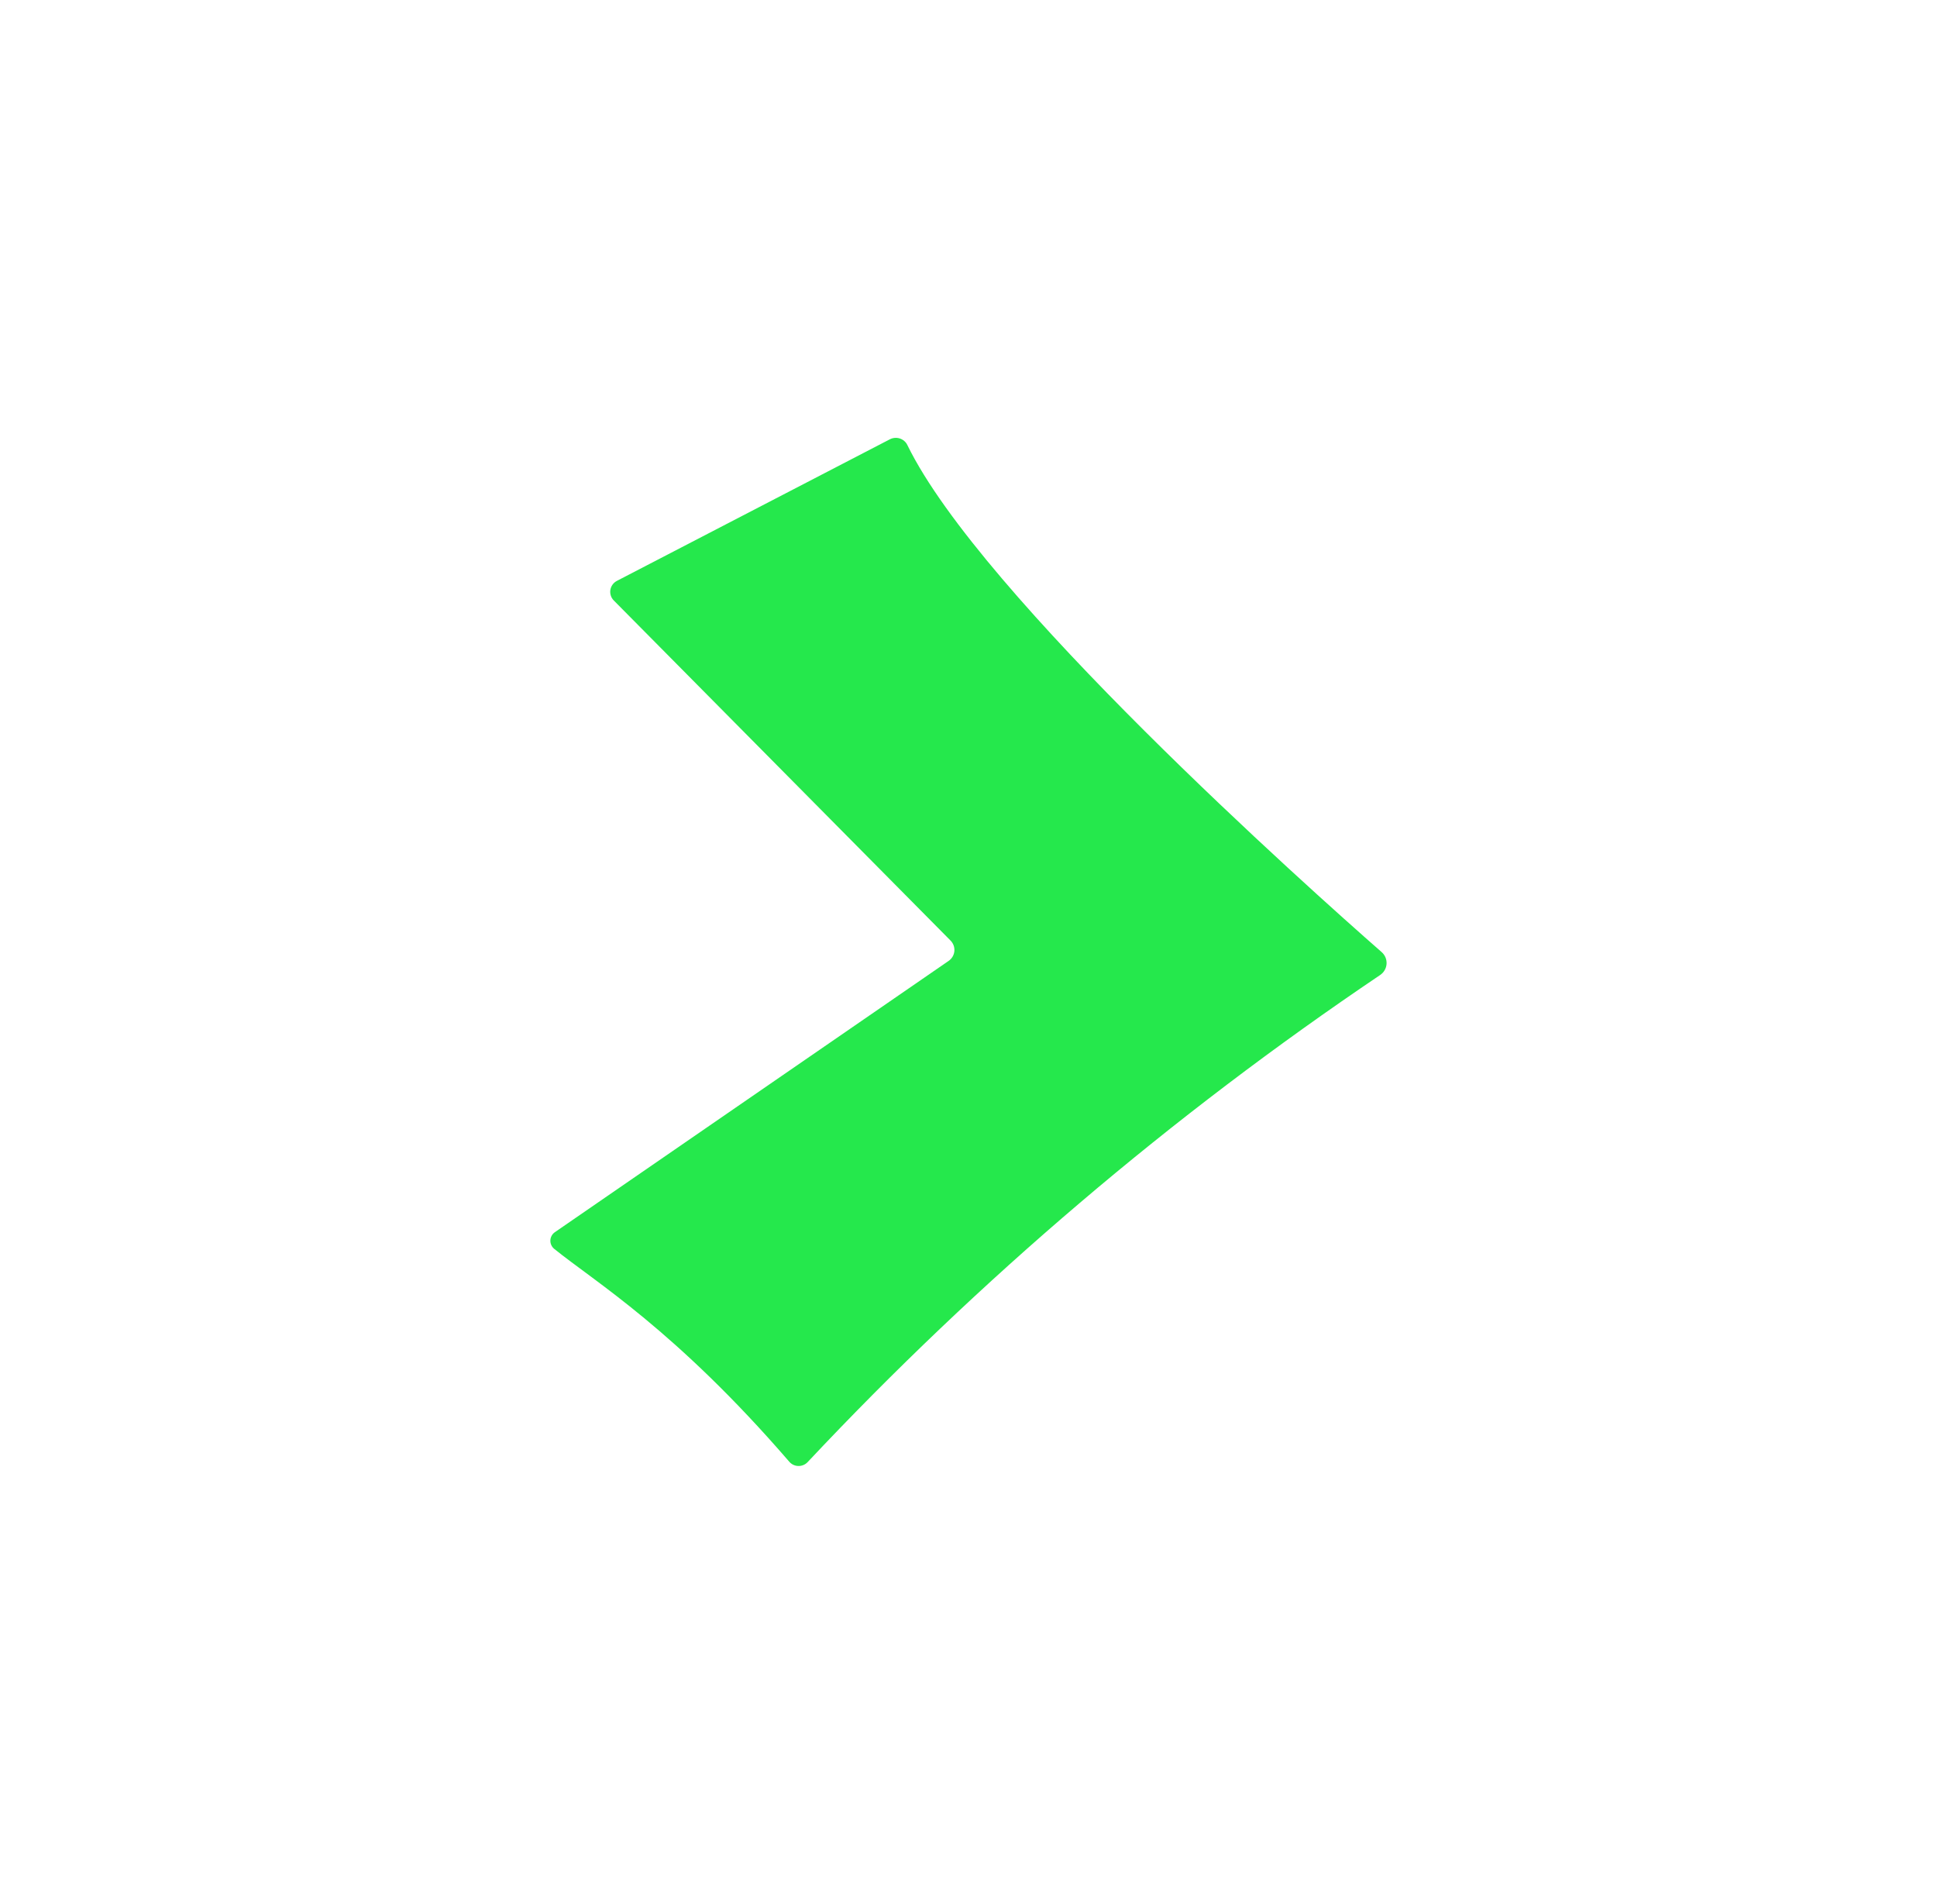 <svg width="116" height="114" viewBox="0 0 116 114" fill="none" xmlns="http://www.w3.org/2000/svg">
<path d="M82.746 57.012C78.396 53.2 58.708 35.637 54.337 26.644C54.293 26.552 54.23 26.471 54.152 26.404C54.074 26.337 53.983 26.286 53.885 26.254C53.787 26.223 53.683 26.211 53.58 26.22C53.477 26.229 53.377 26.258 53.286 26.306L36.945 34.78C36.842 34.834 36.752 34.911 36.684 35.005C36.616 35.099 36.571 35.207 36.553 35.321C36.535 35.435 36.544 35.551 36.579 35.661C36.614 35.771 36.675 35.871 36.757 35.954L56.911 56.304C56.998 56.388 57.065 56.49 57.107 56.602C57.148 56.714 57.164 56.834 57.153 56.953C57.142 57.072 57.103 57.187 57.041 57.29C56.979 57.393 56.894 57.481 56.793 57.547L33.229 73.779C33.149 73.835 33.083 73.908 33.036 73.994C32.989 74.079 32.963 74.174 32.96 74.27C32.956 74.367 32.975 74.464 33.016 74.552C33.056 74.64 33.117 74.718 33.193 74.78C35.619 76.743 40.448 79.63 47.262 87.517C47.328 87.596 47.412 87.661 47.506 87.706C47.6 87.751 47.703 87.776 47.808 87.778C47.913 87.781 48.017 87.761 48.113 87.721C48.209 87.681 48.296 87.621 48.367 87.545C58.649 76.593 70.149 66.81 82.652 58.38C82.763 58.305 82.855 58.207 82.921 58.092C82.988 57.978 83.027 57.85 83.036 57.718C83.045 57.587 83.024 57.455 82.974 57.332C82.923 57.21 82.846 57.101 82.746 57.012V57.012Z" fill="#25E84C"/>
</svg>

